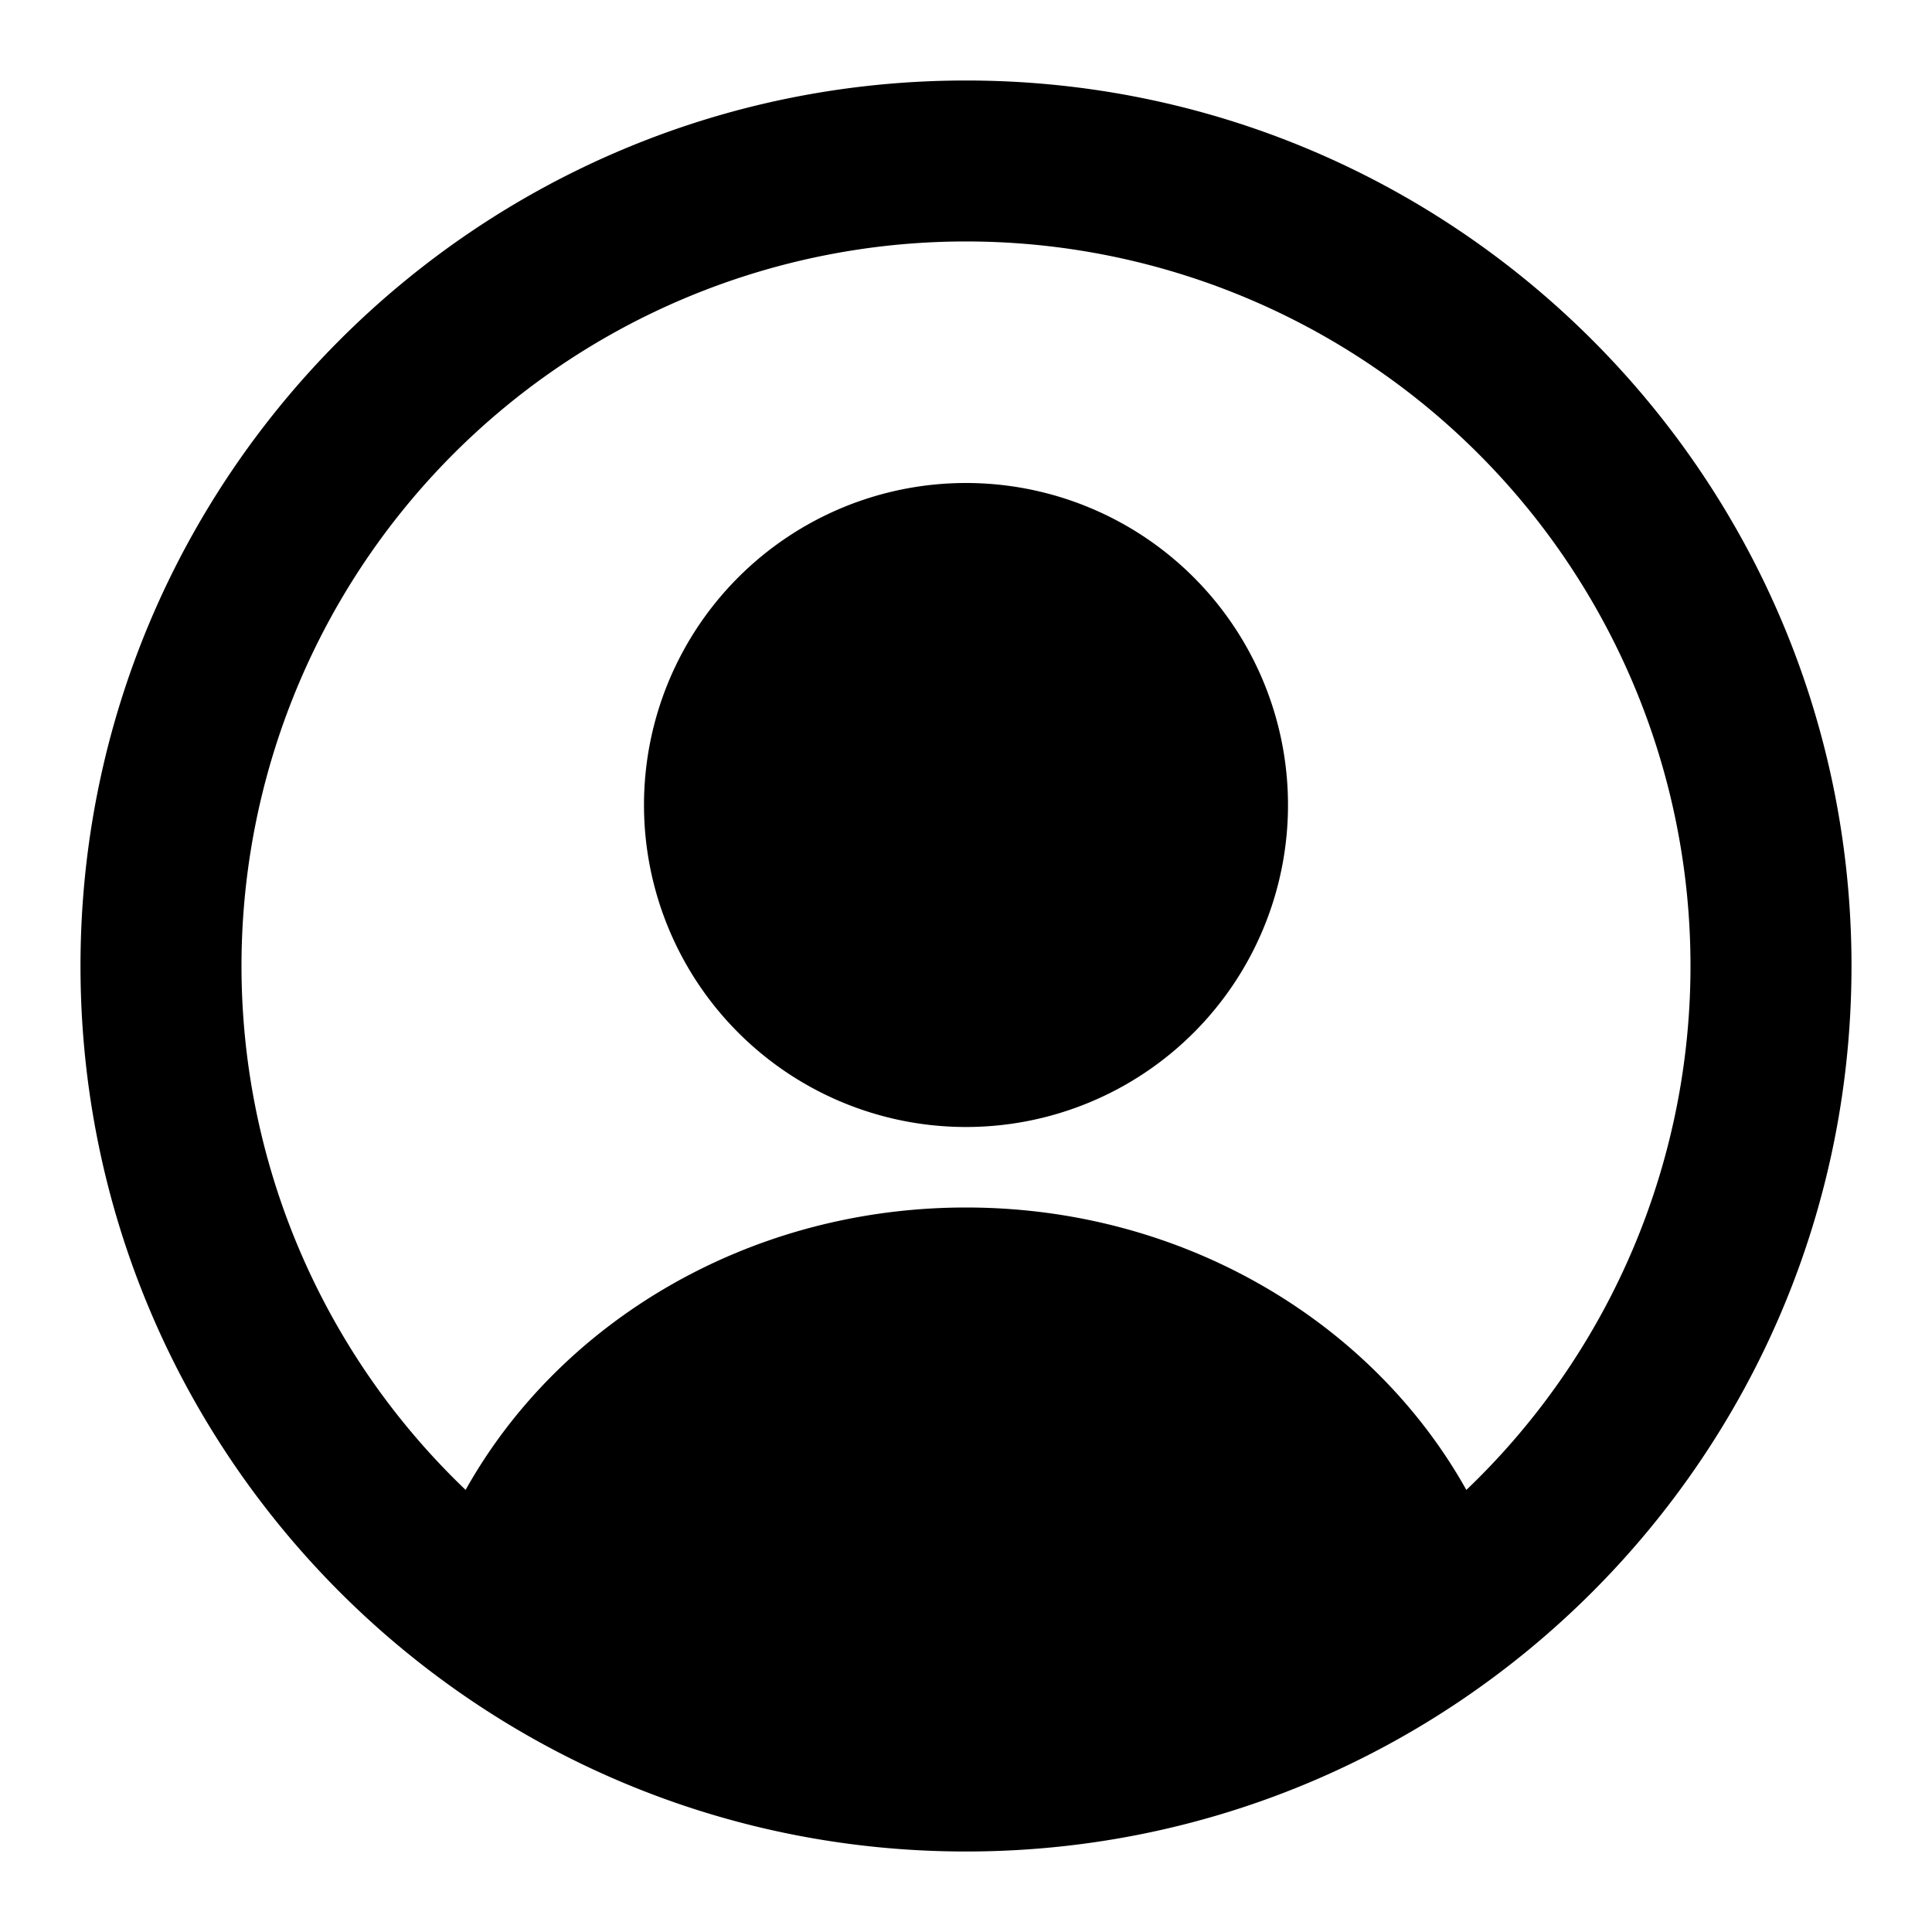 <svg width="24" height="24" viewBox="0 0 24 24" xmlns="http://www.w3.org/2000/svg"><path d="M16 10a4 4 0 1 1-8 0 4 4 0 0 1 8 0Z" /><path fill-rule="evenodd" clip-rule="evenodd" d="M23 12c0 6.075-4.925 11-11 11S1 18.075 1 12 5.925 1 12 1s11 4.925 11 11Zm-4.784 6.509C17.05 16.424 14.704 15 12 15s-5.05 1.424-6.216 3.508a9 9 0 1 1 12.432 0Z" /></svg>